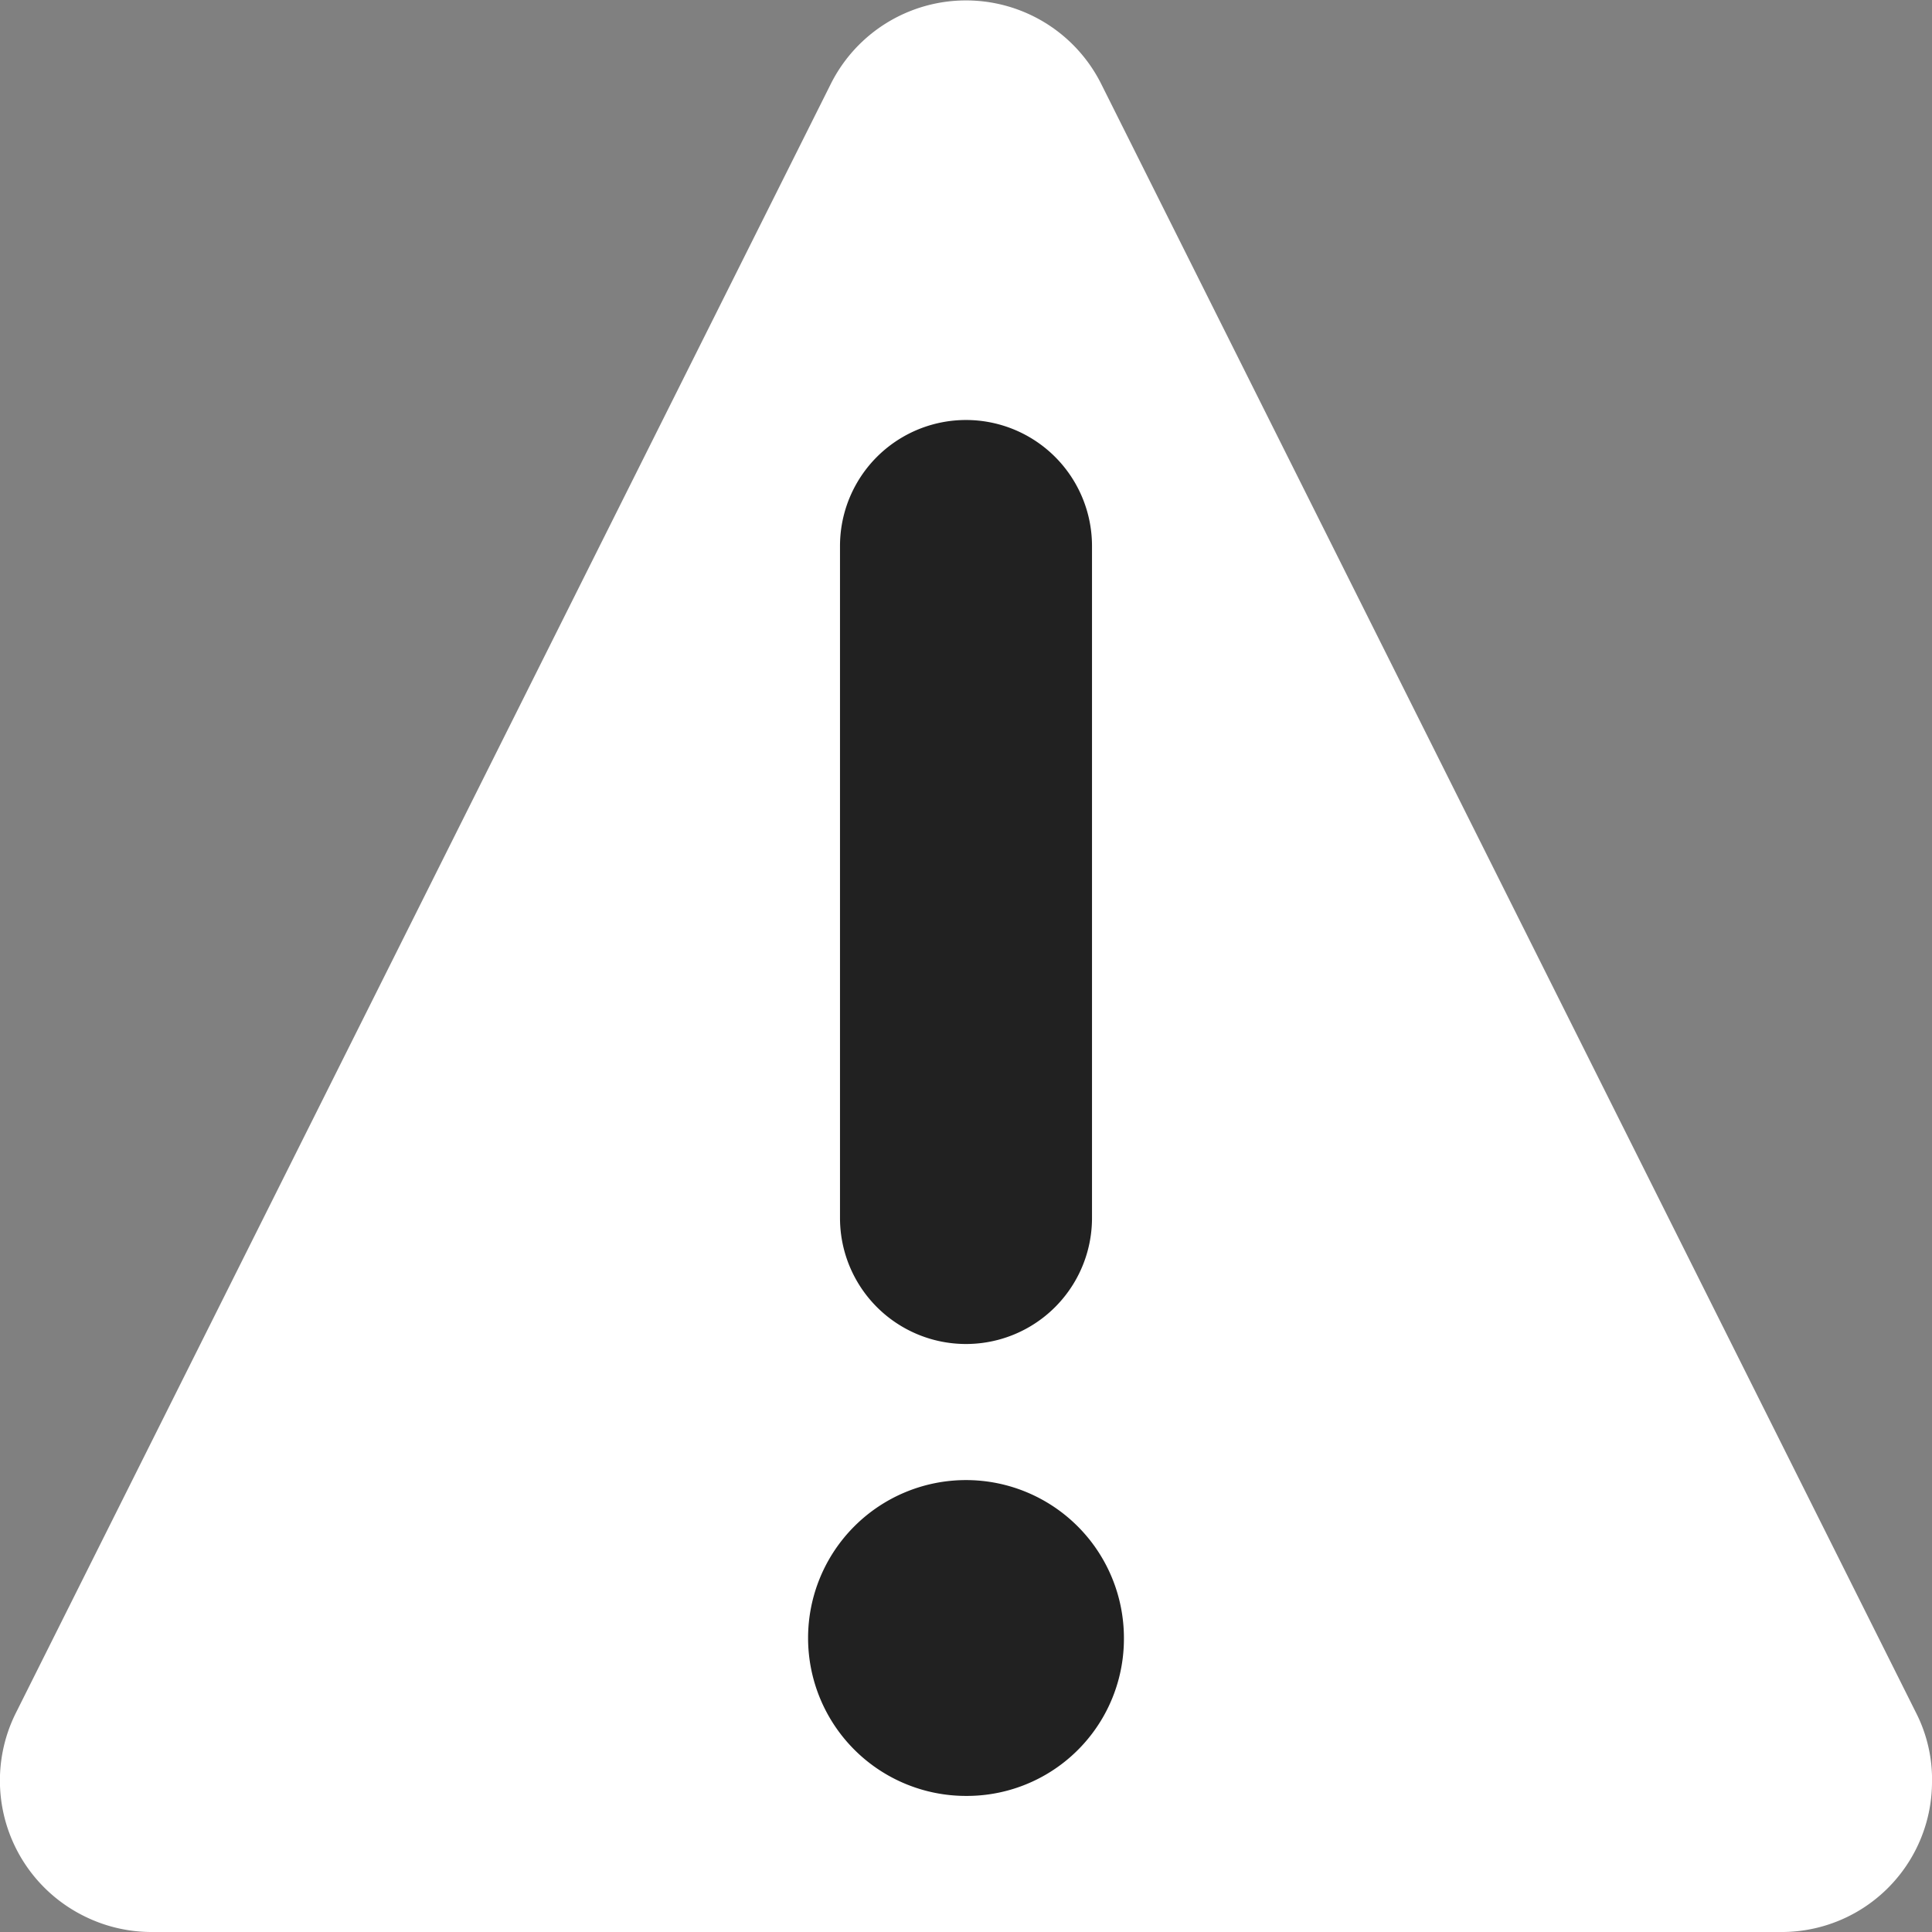 <svg id="ico-alert-dark-24" xmlns="http://www.w3.org/2000/svg" width="23" height="23" viewBox="0 0 23 23"><rect x="0" y="0" width="23" height="23" fill="#808080" stroke="none"/><path d="M22.81,20.39,13.11,1A1.8,1.8,0,0,0,9.89,1L.19,20.39A1.8,1.8,0,0,0,1,22.81H1a1.8,1.8,0,0,0,.82.19H21.19A1.79,1.79,0,0,0,23,21.23h0A1.75,1.75,0,0,0,22.81,20.39Z" transform="translate(0 0)" fill="#fff"/><path d="M11.5,21.38a1.88,1.88,0,1,1,1.88-1.88h0a1.87,1.87,0,0,1-1.86,1.88h0ZM13,14.5a1.5,1.5,0,0,1-3,0h0v-8a1.5,1.5,0,0,1,3,0Z" transform="translate(0 0)" fill="#212121"/></svg>